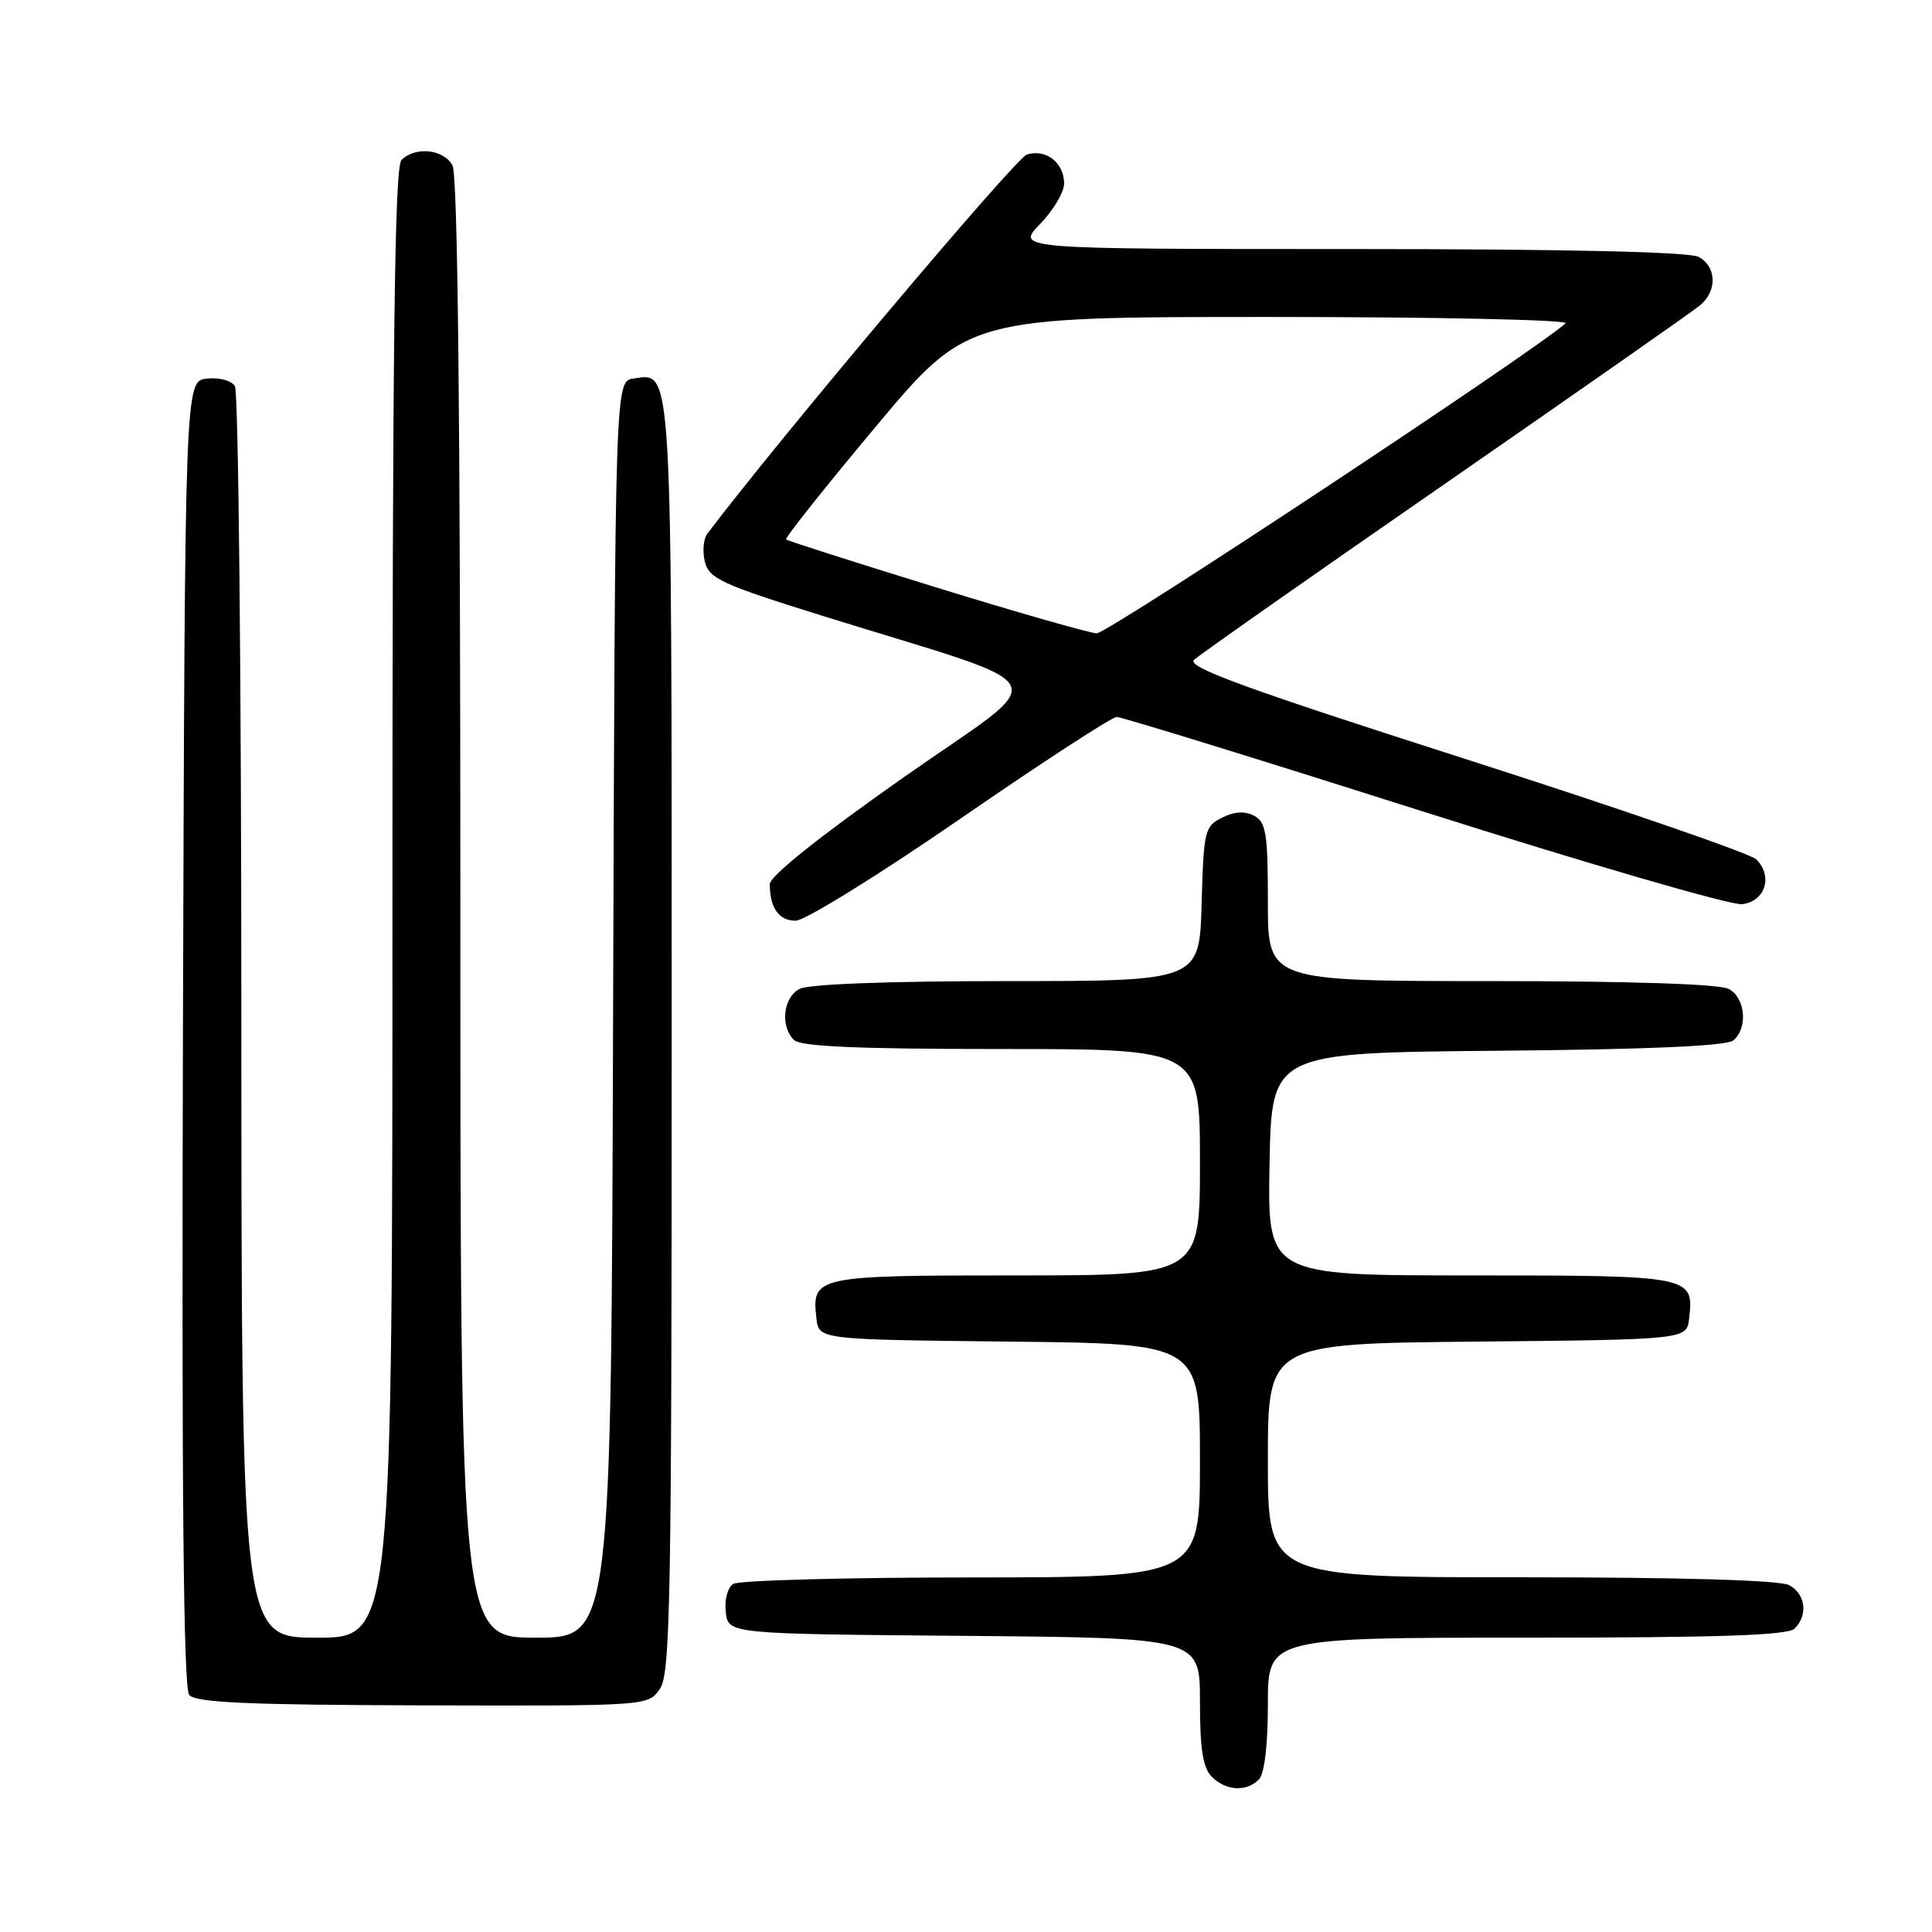 <?xml version="1.0" encoding="UTF-8" standalone="no"?>
<!DOCTYPE svg PUBLIC "-//W3C//DTD SVG 1.1//EN" "http://www.w3.org/Graphics/SVG/1.1/DTD/svg11.dtd" >
<svg xmlns="http://www.w3.org/2000/svg" xmlns:xlink="http://www.w3.org/1999/xlink" version="1.1" viewBox="0 0 256 256">
 <g >
 <path fill="currentColor"
d=" M 166.80 235.80 C 167.55 235.05 168.00 231.31 168.00 225.80 C 168.00 217.00 168.00 217.00 202.30 217.00 C 227.64 217.00 236.91 216.69 237.80 215.80 C 239.60 214.00 239.25 211.20 237.07 210.04 C 235.84 209.38 222.79 209.00 201.57 209.00 C 168.00 209.00 168.00 209.00 168.00 193.52 C 168.00 178.03 168.00 178.03 195.75 177.77 C 223.50 177.50 223.50 177.50 223.82 174.69 C 224.47 169.05 224.21 169.00 194.85 169.00 C 167.95 169.00 167.95 169.00 168.22 154.25 C 168.50 139.50 168.50 139.50 198.42 139.23 C 218.45 139.06 228.77 138.60 229.67 137.86 C 231.64 136.23 231.29 132.22 229.07 131.04 C 227.86 130.39 216.03 130.00 197.57 130.00 C 168.00 130.00 168.00 130.00 168.00 119.54 C 168.00 110.45 167.76 108.94 166.19 108.10 C 164.96 107.44 163.59 107.52 161.94 108.34 C 159.62 109.49 159.49 110.07 159.22 119.78 C 158.93 130.00 158.93 130.00 133.40 130.00 C 117.71 130.00 107.12 130.40 105.93 131.04 C 103.77 132.19 103.36 135.96 105.20 137.80 C 106.07 138.67 113.58 139.00 132.70 139.00 C 159.00 139.00 159.00 139.00 159.00 154.00 C 159.00 169.00 159.00 169.00 134.62 169.00 C 108.02 169.00 107.54 169.10 108.18 174.69 C 108.50 177.50 108.50 177.50 133.75 177.77 C 159.00 178.03 159.00 178.03 159.00 193.52 C 159.00 209.00 159.00 209.00 128.75 209.02 C 112.11 209.02 97.90 209.41 97.17 209.87 C 96.41 210.35 95.98 211.97 96.17 213.61 C 96.50 216.50 96.50 216.50 127.75 216.76 C 159.00 217.03 159.00 217.03 159.00 225.44 C 159.00 231.76 159.39 234.25 160.57 235.43 C 162.44 237.30 165.14 237.46 166.80 235.80 Z  M 87.43 223.80 C 88.83 221.80 89.00 212.34 89.00 137.47 C 89.00 47.02 89.14 49.42 83.94 50.16 C 81.50 50.50 81.50 50.50 81.24 133.75 C 80.99 217.00 80.99 217.00 70.99 217.00 C 61.00 217.00 61.00 217.00 61.00 120.43 C 61.00 55.78 60.66 23.23 59.96 21.93 C 58.81 19.77 55.04 19.36 53.20 21.20 C 52.28 22.12 52.00 45.36 52.00 119.70 C 52.00 217.00 52.00 217.00 42.00 217.00 C 32.00 217.00 32.00 217.00 31.98 134.75 C 31.98 89.51 31.59 51.90 31.13 51.17 C 30.65 50.41 29.03 49.98 27.39 50.17 C 24.50 50.50 24.50 50.50 24.24 136.89 C 24.06 197.80 24.31 223.67 25.07 224.59 C 25.92 225.60 32.74 225.91 56.00 225.97 C 85.85 226.05 85.85 226.05 87.43 223.80 Z  M 127.23 108.50 C 137.99 101.08 147.33 95.00 147.97 95.00 C 148.62 95.00 166.93 100.65 188.66 107.56 C 210.39 114.46 229.37 119.98 230.84 119.81 C 233.90 119.45 234.96 116.11 232.72 113.87 C 231.96 113.11 214.60 107.12 194.14 100.56 C 164.84 91.17 157.21 88.38 158.22 87.43 C 158.92 86.77 173.90 76.26 191.50 64.08 C 209.10 51.89 224.29 41.27 225.25 40.47 C 227.57 38.55 227.47 35.32 225.07 34.04 C 223.82 33.37 207.47 33.00 178.87 33.00 C 134.61 33.00 134.61 33.00 137.80 29.70 C 139.56 27.89 141.00 25.47 141.00 24.32 C 141.00 21.56 138.58 19.68 136.06 20.48 C 134.56 20.96 103.19 58.18 93.71 70.74 C 93.20 71.42 93.06 73.09 93.40 74.45 C 93.95 76.66 95.65 77.44 108.76 81.53 C 141.13 91.63 139.76 88.94 119.68 103.04 C 108.66 110.78 102.00 116.10 102.00 117.15 C 102.00 120.30 103.21 122.00 105.43 122.00 C 106.65 122.00 116.46 115.92 127.23 108.50 Z  M 124.00 77.82 C 113.28 74.51 104.35 71.66 104.16 71.48 C 103.97 71.30 109.30 64.59 116.01 56.57 C 128.20 42.00 128.20 42.00 168.30 42.00 C 190.35 42.00 207.97 42.38 207.45 42.84 C 203.08 46.73 146.72 83.98 145.32 83.92 C 144.32 83.87 134.72 81.13 124.00 77.82 Z "/>
</g>
</svg>
